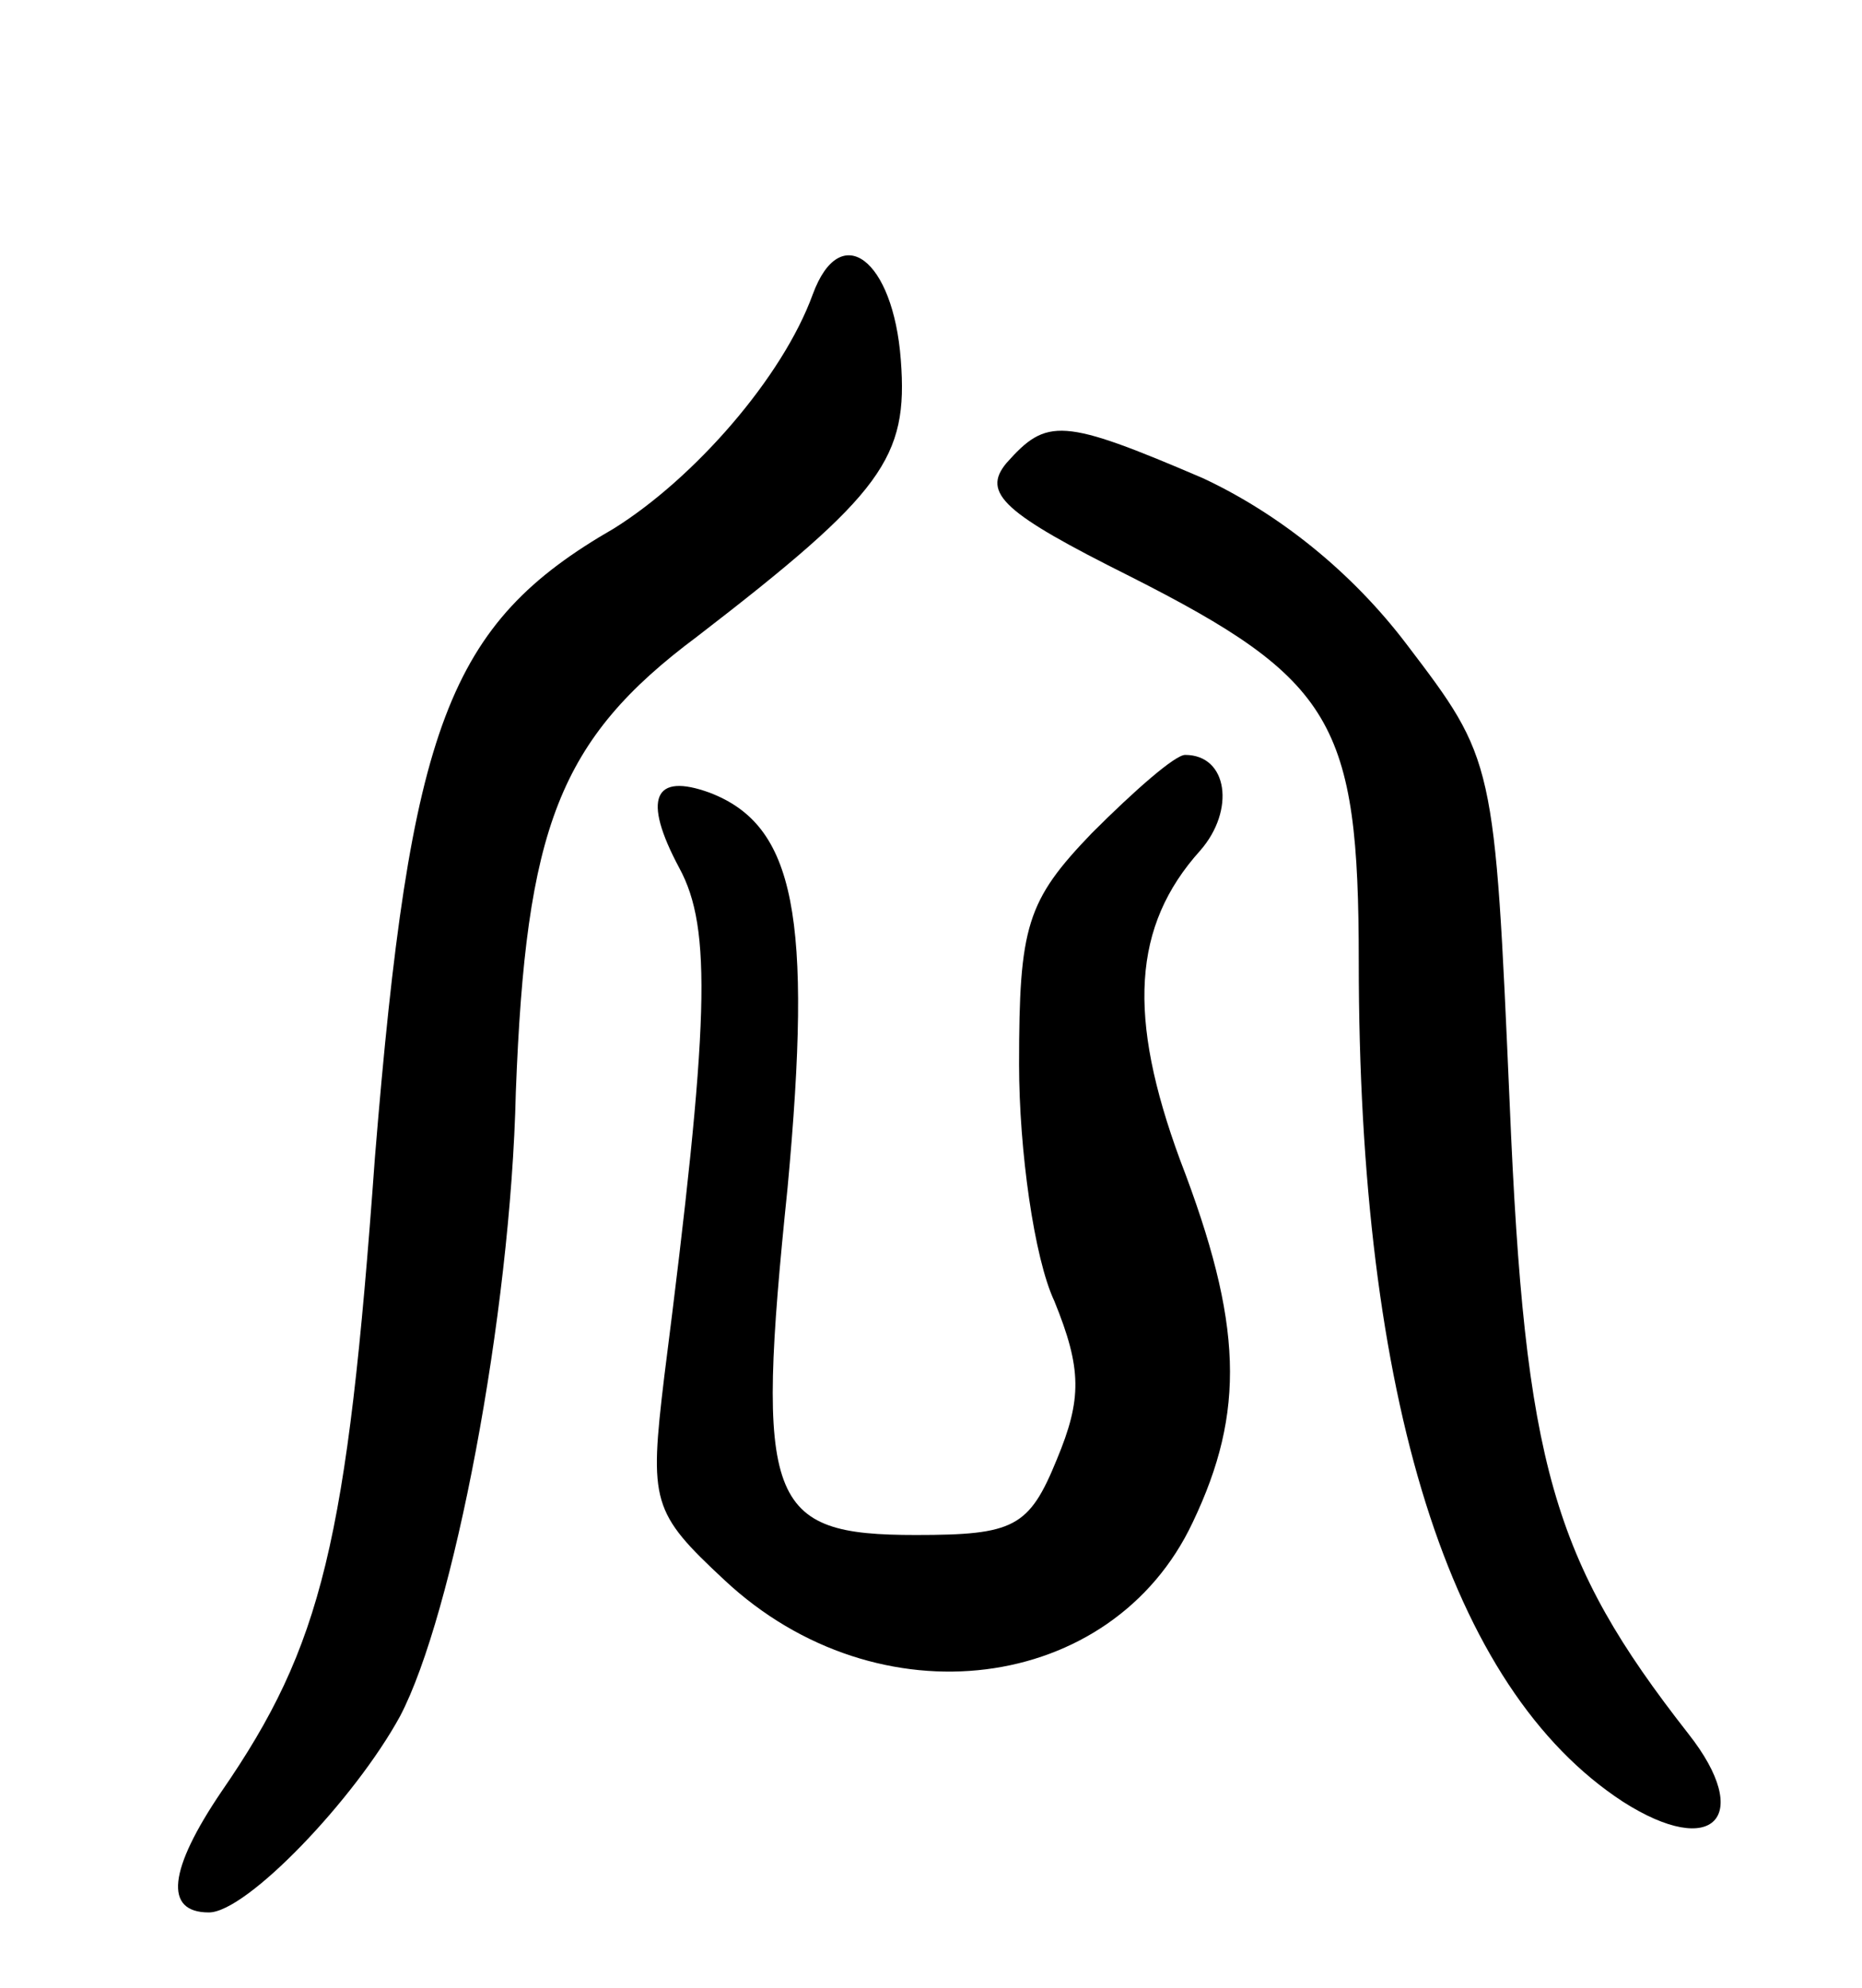 <svg version="1.0" xmlns="http://www.w3.org/2000/svg"
 width="74pt" height="79pt" viewBox="0 0 74 79"
 preserveAspectRatio="xMidYMid meet">
<g transform="translate(0,79) scale(0.1,-0.1)"
fill="#000000" stroke="none">
<path d="M323 673 c-12 -33 -47 -73 -79 -93 -66 -38 -81 -78 -95 -250 -11
-153 -21 -194 -61 -252 -21 -31 -23 -48 -5 -48 15 0 58 45 76 78 21 40 44 159
46 248 4 105 17 140 72 181 74 57 84 71 81 110 -3 40 -24 56 -35 26z"/>
<path d="M400 606 c-10 -12 -1 -20 49 -45 81 -41 91 -58 91 -153 0 -174 36
-289 105 -334 36 -23 52 -6 26 27 -54 69 -65 107 -71 250 -6 137 -6 137 -41
183 -22 29 -51 52 -81 66 -56 24 -62 24 -78 6z"/>
<path d="M434 459 c-26 -27 -29 -37 -29 -92 0 -34 6 -77 14 -94 11 -27 11 -39
1 -63 -11 -27 -17 -30 -56 -30 -59 0 -64 12 -51 138 10 108 3 144 -31 157 -22
8 -27 -2 -12 -30 13 -24 12 -61 -6 -202 -6 -50 -5 -54 24 -81 61 -57 154 -45
186 23 21 44 20 79 -5 144 -21 57 -19 93 8 123 14 16 11 38 -6 38 -4 0 -20
-14 -37 -31z"/>
</g>
</svg>
